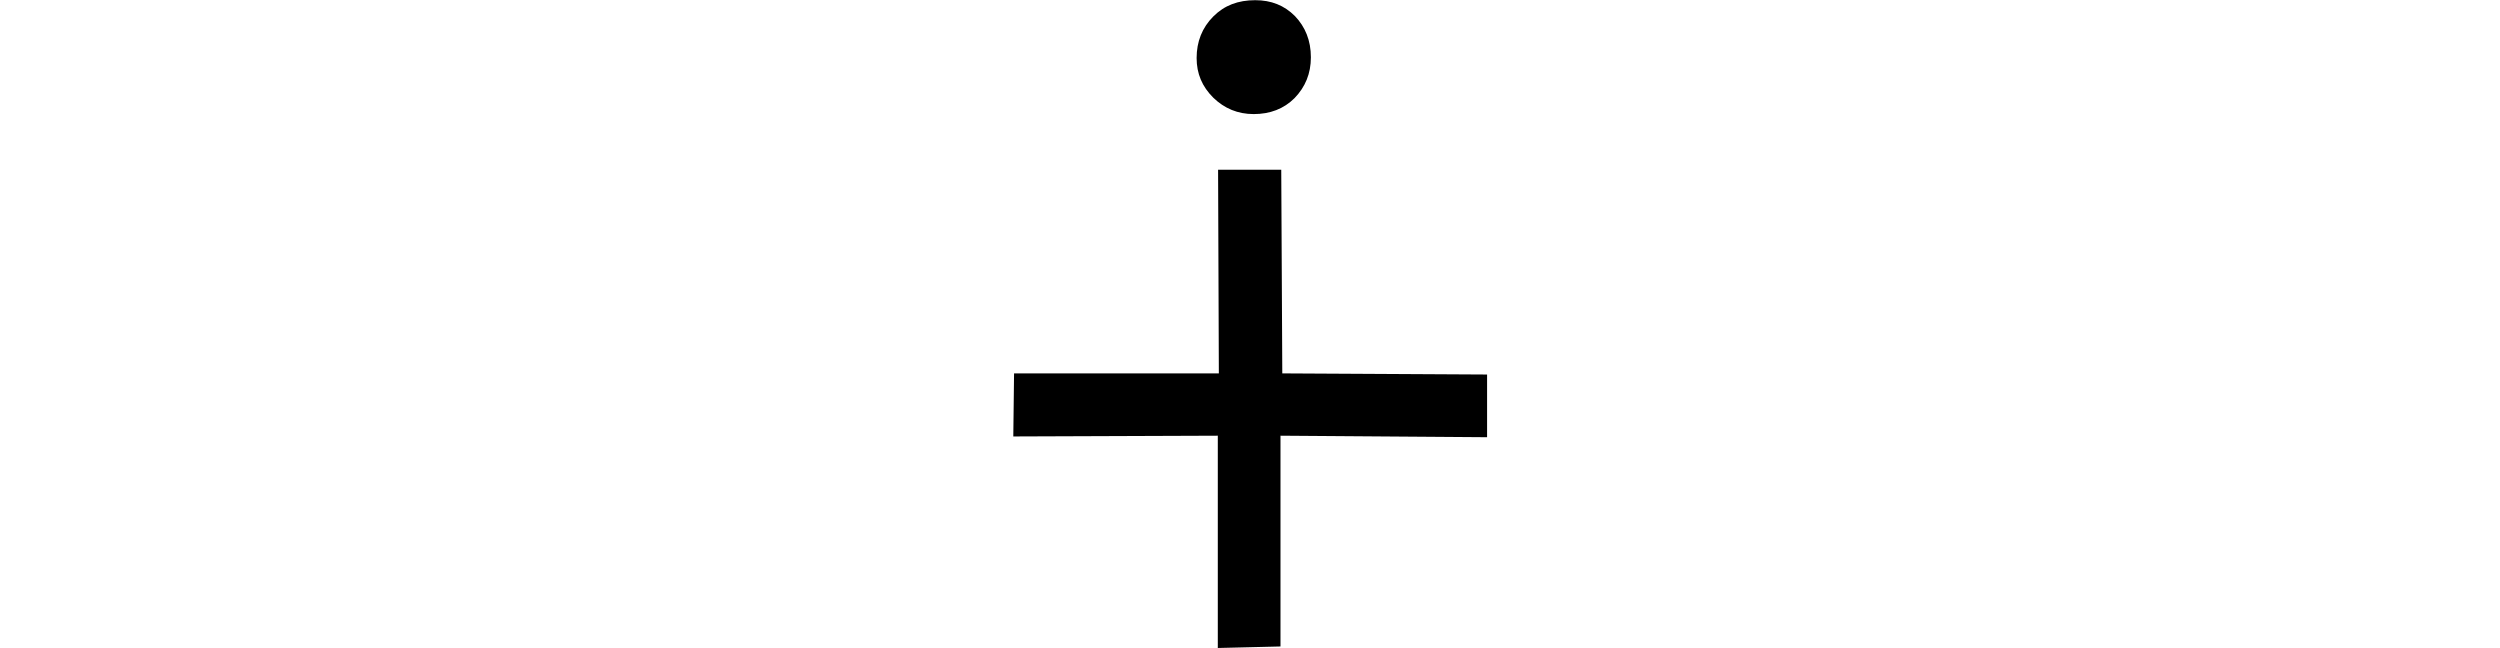 <svg xmlns="http://www.w3.org/2000/svg" xmlns:xlink="http://www.w3.org/1999/xlink" width="26.32pt" height="6.82pt" viewBox="0 0 26.32 6.82" version="1.1">
<defs>
<g>
<symbol overflow="visible" id="glyph0-0">
<path style="stroke:none;" d=""/>
</symbol>
<symbol overflow="visible" id="glyph0-1">
<path style="stroke:none;" d="M 6.105 -2.871 L 6.105 -2.211 L 3.93 -2.227 L 3.93 -0.008 L 3.27 0.008 L 3.27 -2.227 L 1.117 -2.219 L 1.125 -2.883 L 3.281 -2.883 L 3.273 -5.027 L 3.938 -5.027 L 3.949 -2.883 Z M 3.664 -6.812 C 3.832 -6.812 3.969 -6.758 4.082 -6.645 C 4.191 -6.531 4.25 -6.387 4.25 -6.211 C 4.25 -6.039 4.191 -5.898 4.078 -5.781 C 3.965 -5.668 3.82 -5.613 3.648 -5.613 C 3.48 -5.613 3.34 -5.672 3.223 -5.785 C 3.105 -5.902 3.047 -6.039 3.047 -6.203 C 3.047 -6.375 3.105 -6.523 3.223 -6.641 C 3.34 -6.758 3.484 -6.812 3.664 -6.812 Z "/>
</symbol>
</g>
</defs>
<g id="surface1621">
<g style="fill:rgb(0%,0%,0%);fill-opacity:1;">
  <use xlink:href="#glyph0-1" x="9.551" y="6.814"/>
</g>
</g>
</svg>
